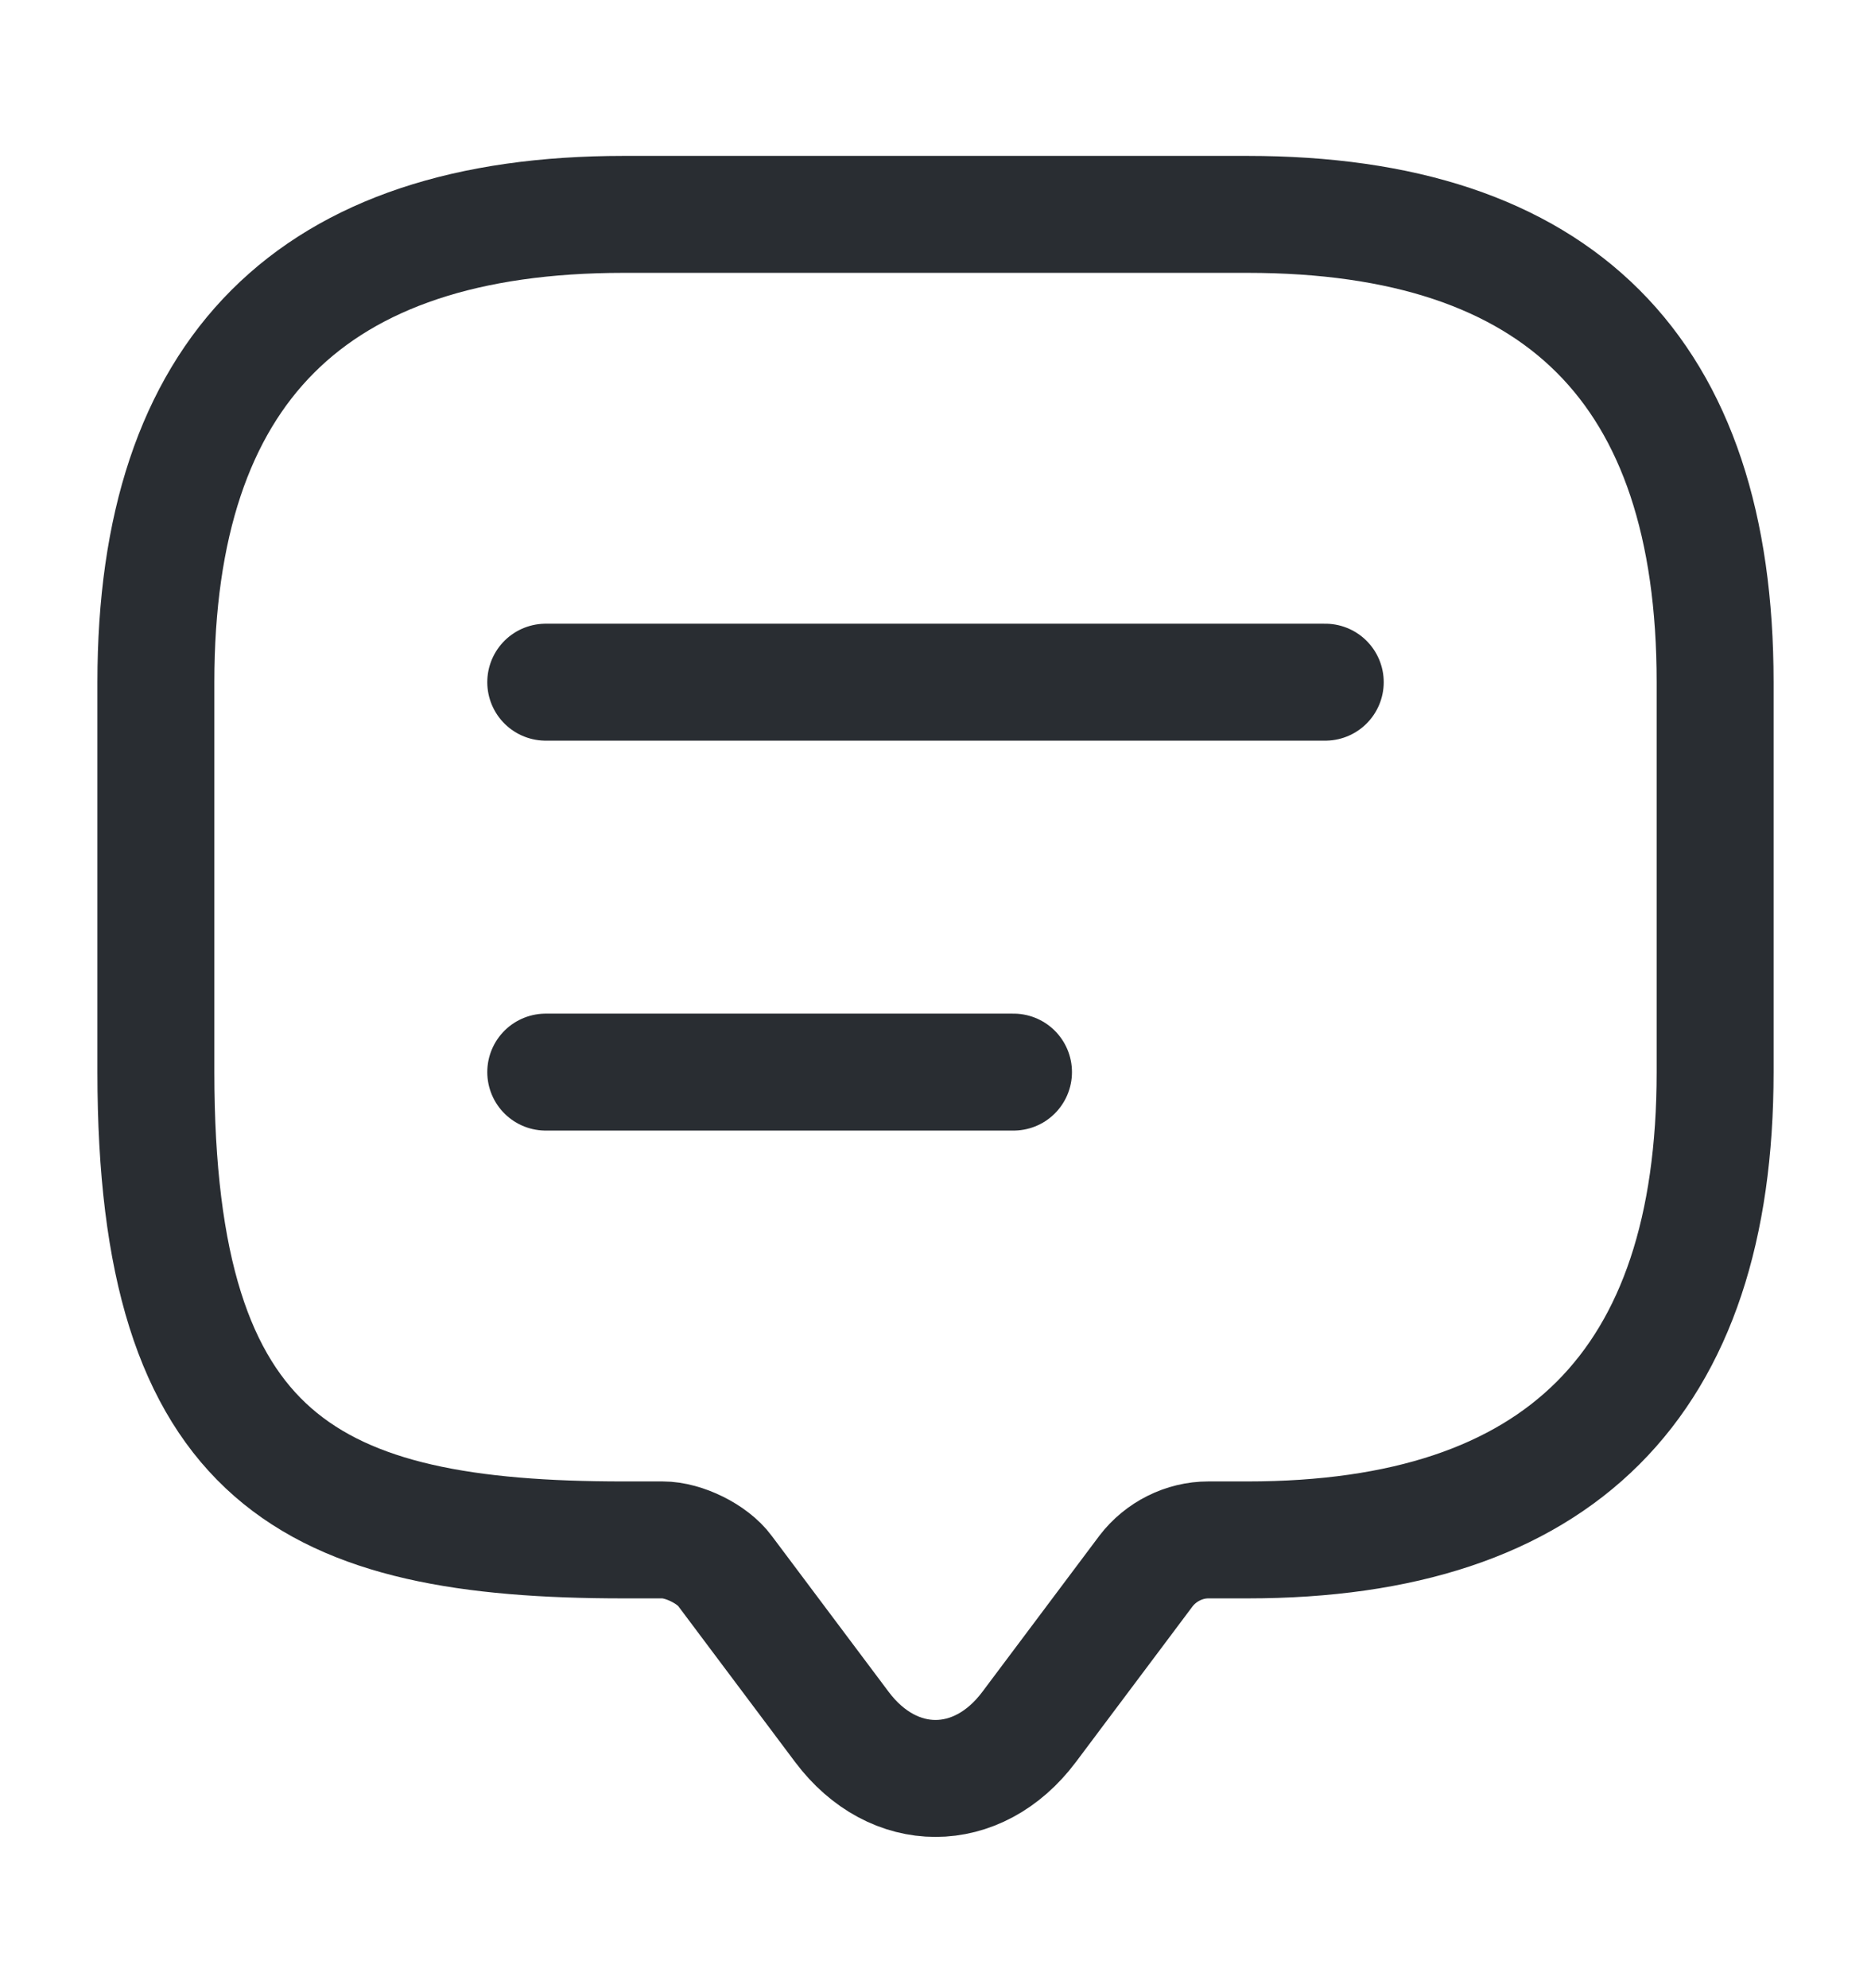 <svg width="16" height="17" viewBox="0 0 16 17" fill="none" xmlns="http://www.w3.org/2000/svg">
<path d="M5.667 13.167H5.333C2.667 13.167 1.333 12.5 1.333 9.167V5.833C1.333 3.167 2.667 1.833 5.333 1.833H10.667C13.333 1.833 14.667 3.167 14.667 5.833V9.167C14.667 11.833 13.333 13.167 10.667 13.167H10.333C10.127 13.167 9.927 13.267 9.8 13.433L8.8 14.767C8.36 15.353 7.64 15.353 7.2 14.767L6.2 13.433C6.093 13.287 5.847 13.167 5.667 13.167Z" stroke="#292D32" stroke-miterlimit="10" stroke-linecap="round" stroke-linejoin="round"/>
<path d="M4.667 5.833H11.333" stroke="#292D32" stroke-linecap="round" stroke-linejoin="round"/>
<path d="M4.667 9.167H8.667" stroke="#292D32" stroke-linecap="round" stroke-linejoin="round"/>
</svg>

